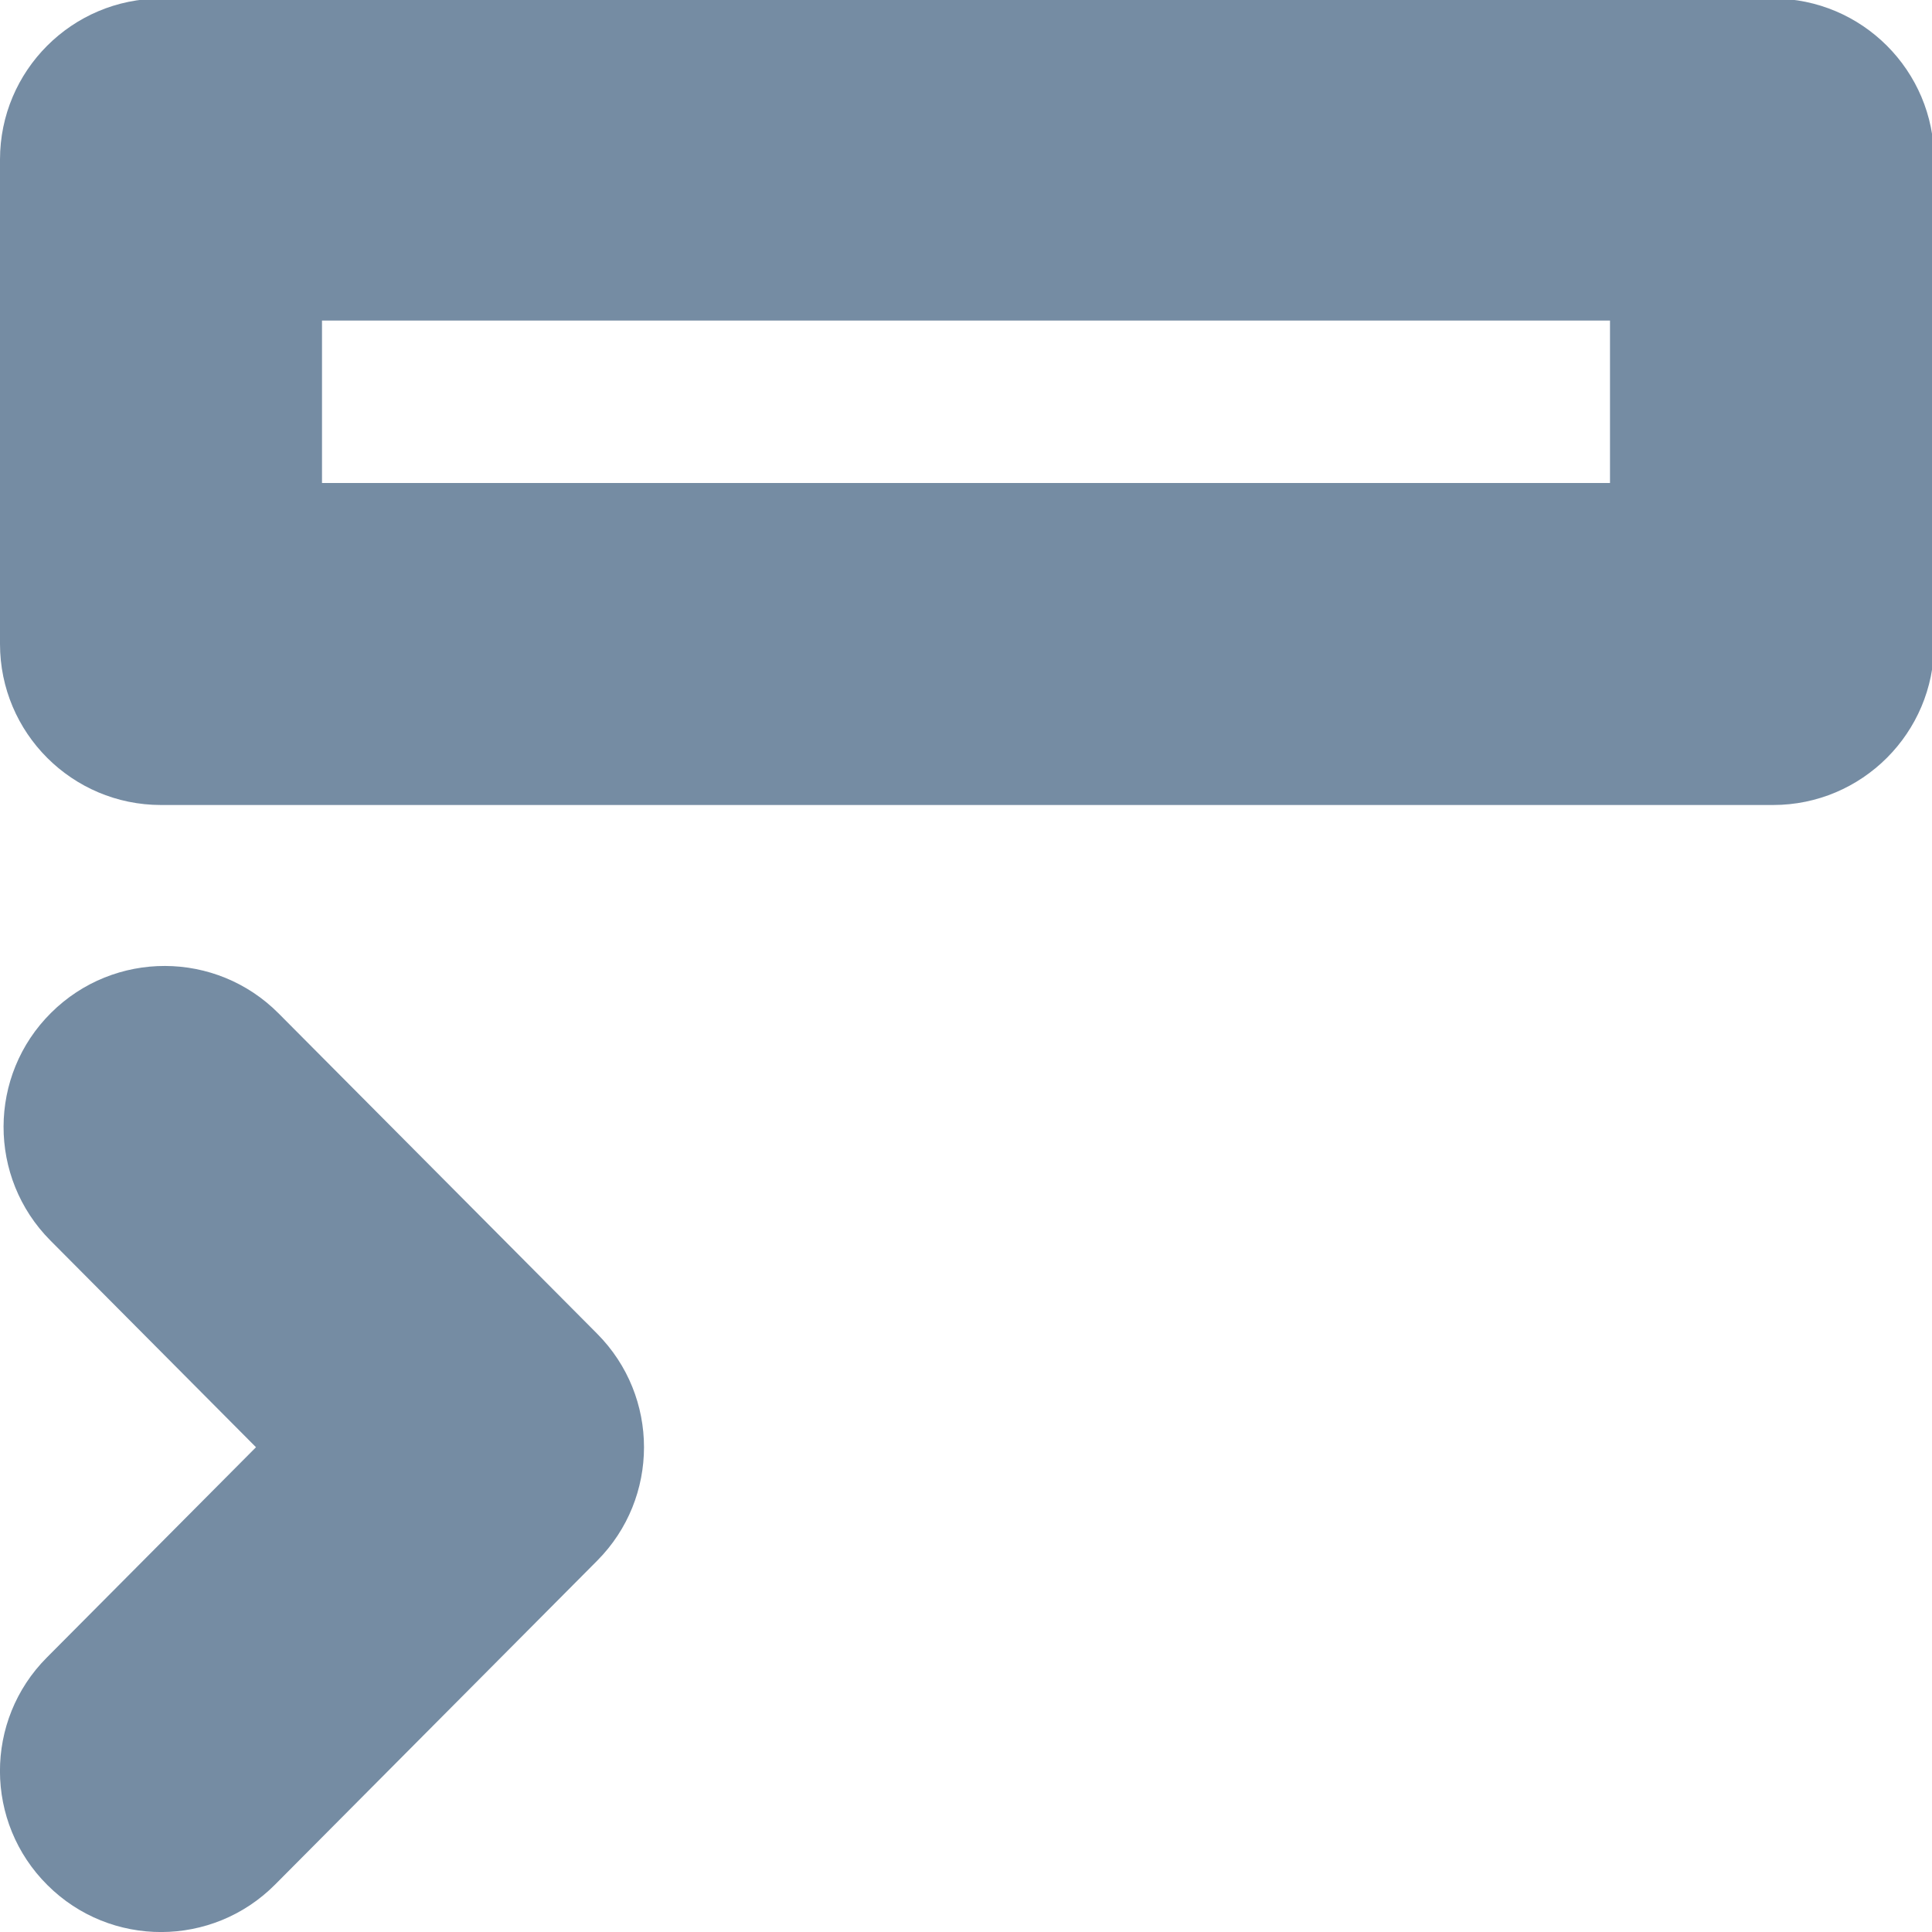 <svg xmlns="http://www.w3.org/2000/svg" width="12" height="12" viewBox="0 0 12 12">
  <path fill="#758CA3" fill-rule="evenodd" d="M12,1.153 L12,3.839 C12.009,3.891 12.013,3.945 12.013,4 C12.013,4.552 11.565,5 11.013,5 L1,5 C0.448,5 1.35058631e-13,4.552 1.35058631e-13,4 L1.35058631e-13,0.991 C1.35058631e-13,0.439 0.448,-0.009 1,-0.009 L11.013,-0.009 C11.565,-0.009 12.013,0.439 12.013,0.991 C12.013,1.046 12.009,1.1 12,1.153 L12,1.153 Z M10,1.991 L2,1.991 L2,3 L10,3 L10,1.991 Z M1.59,8.989 L0.313,7.705 C-0.076,7.314 -0.075,6.68 0.317,6.291 C0.709,5.901 1.342,5.903 1.731,6.295 L3.709,8.284 C4.097,8.674 4.097,9.304 3.709,9.694 L1.709,11.705 C1.32,12.097 0.686,12.099 0.295,11.709 C-0.097,11.32 -0.099,10.686 0.291,10.295 L1.59,8.989 Z"/>
</svg>
